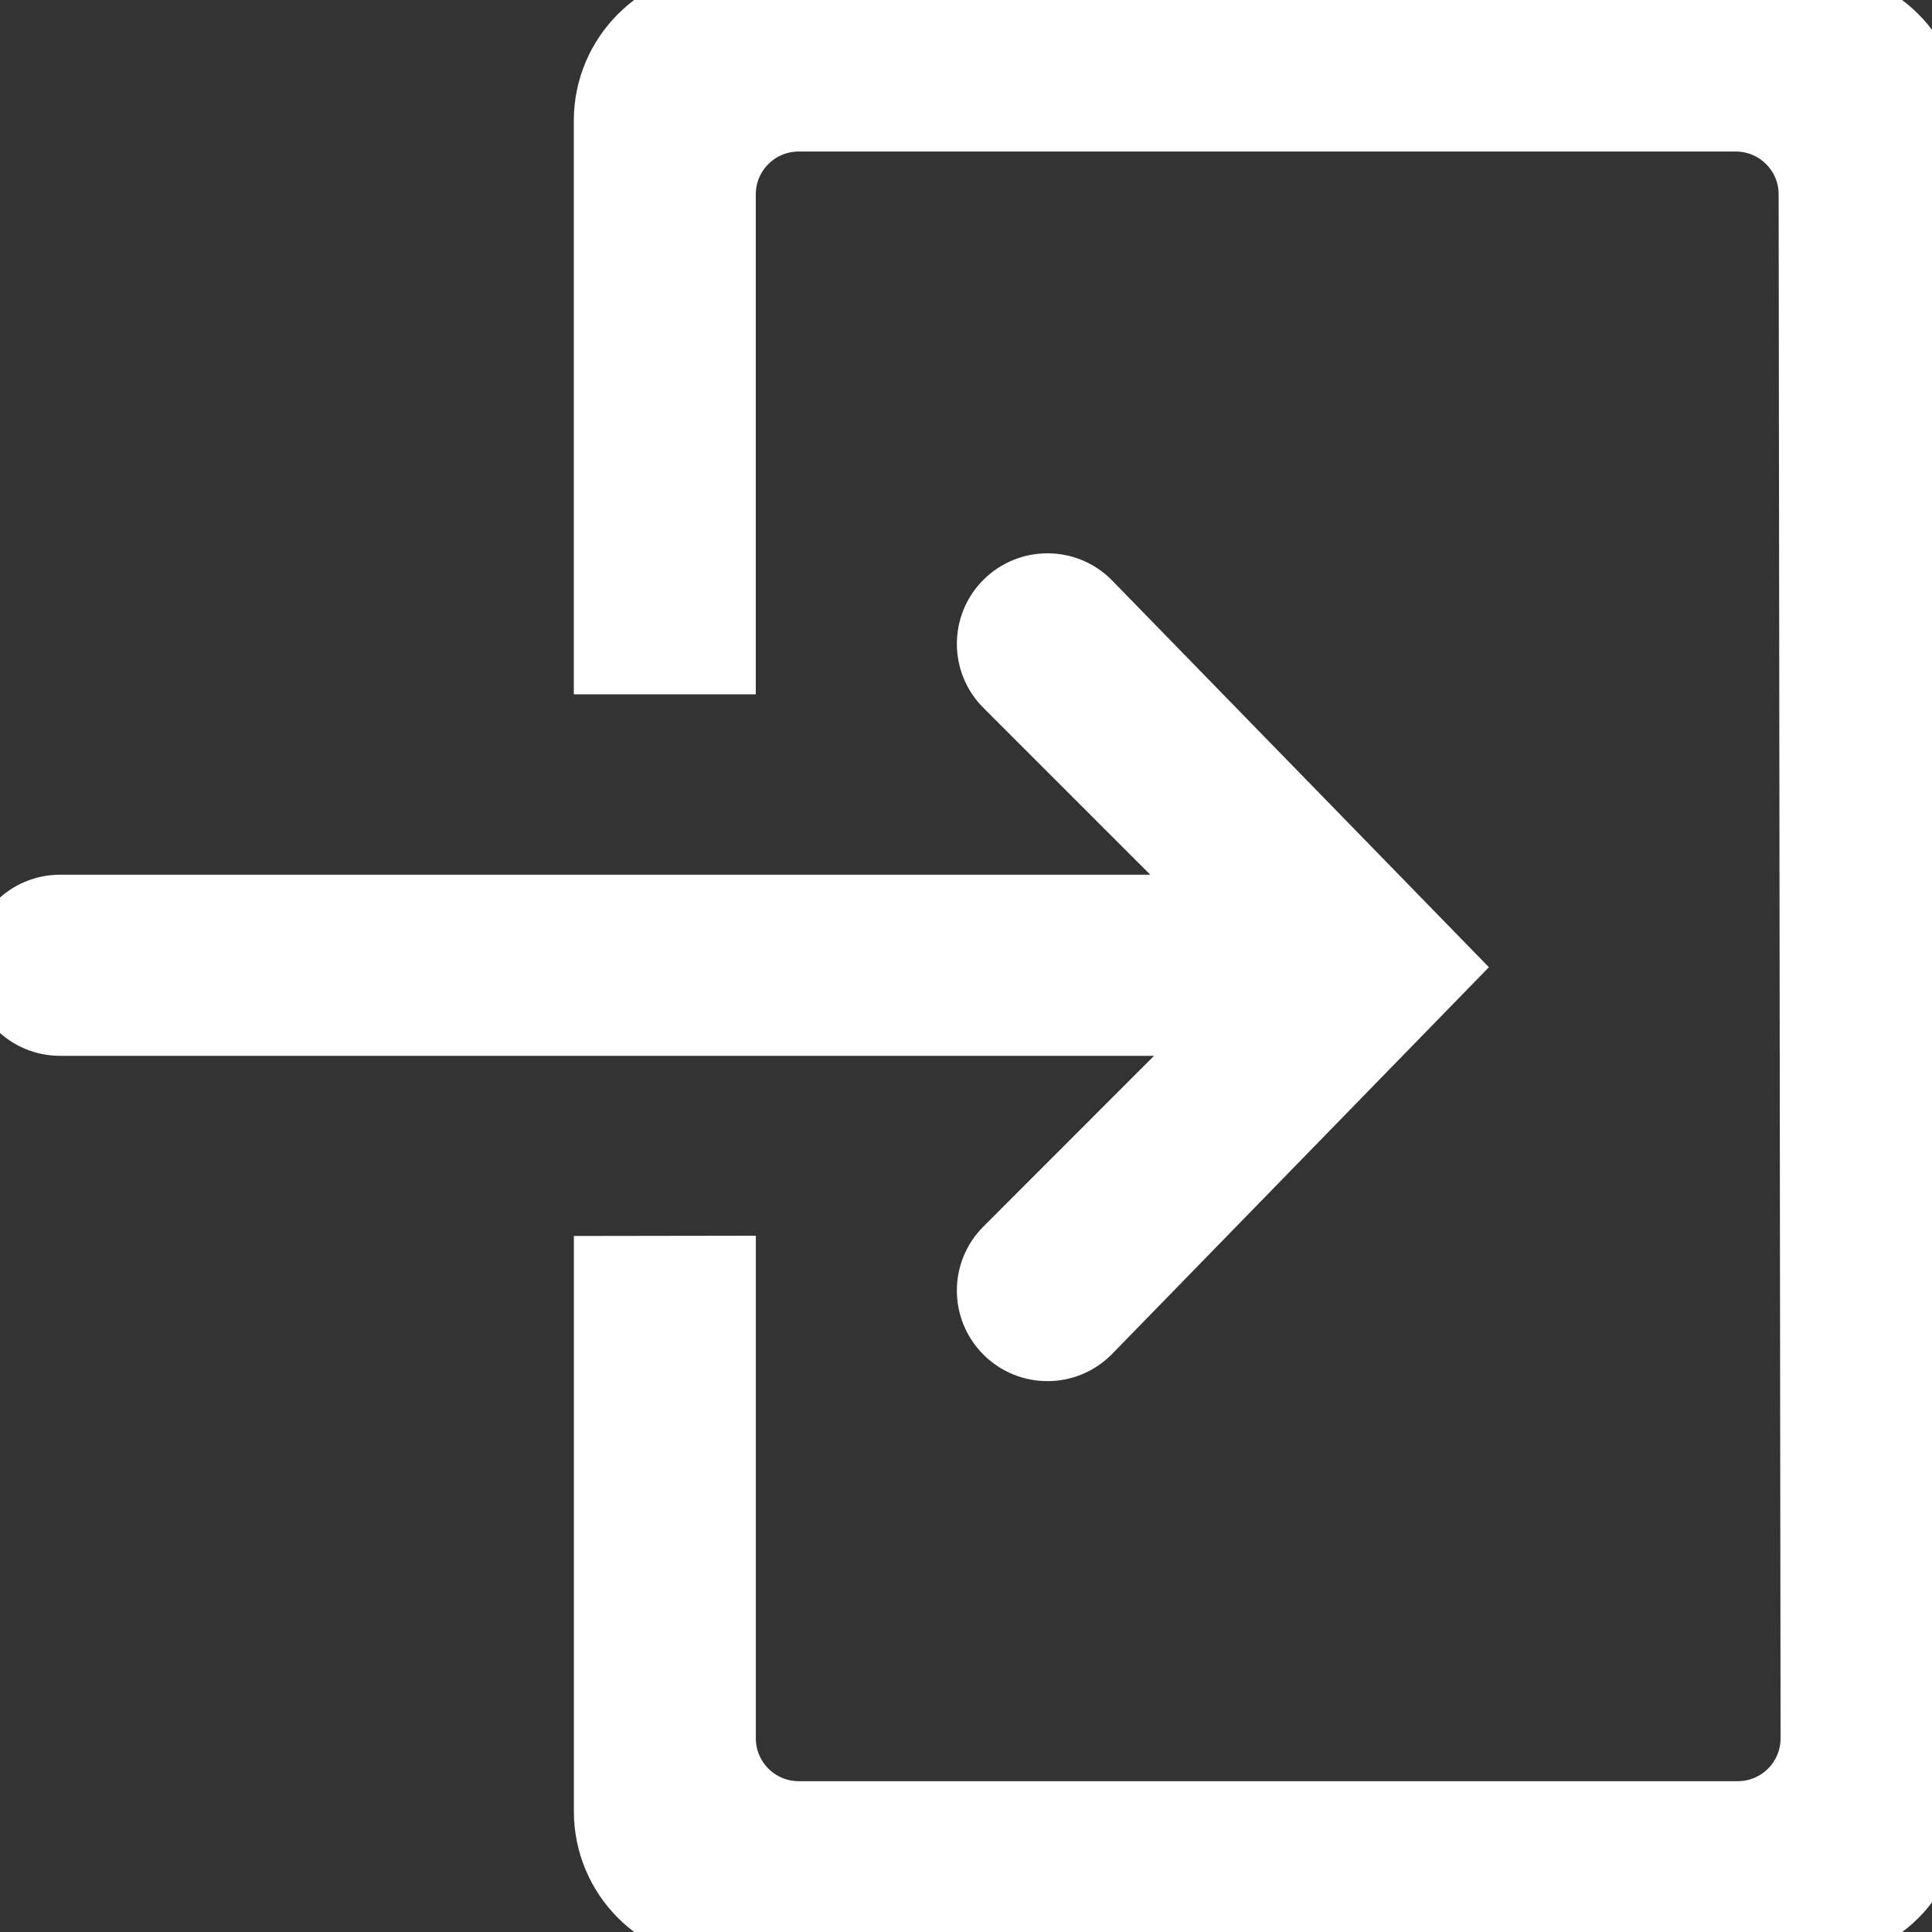 <!DOCTYPE svg PUBLIC "-//W3C//DTD SVG 1.1//EN" "http://www.w3.org/Graphics/SVG/1.1/DTD/svg11.dtd">
<!-- Uploaded to: SVG Repo, www.svgrepo.com, Transformed by: SVG Repo Mixer Tools -->
<svg fill="#ffffff" width="64px" height="64px" viewBox="0 0 32 32" version="1.1" xmlns="http://www.w3.org/2000/svg" stroke="#ffffff">
<rect x="0" y="0" width="32" height="32" fill="#333333" stroke="none"/>
<g id="SVGRepo_bgCarrier" stroke-width="0"/>
<g id="SVGRepo_tracerCarrier" stroke-linecap="round" stroke-linejoin="round"/>
<g id="SVGRepo_iconCarrier"> <path d="M16.642 20.669c-0.391 0.39-0.391 1.023-0 1.414 0.195 0.195 0.451 0.293 0.707 0.293s0.512-0.098 0.707-0.293l5.907-6.063-5.907-6.063c-0.39-0.39-1.023-0.39-1.414 0s-0.391 1.024 0 1.414l3.617 3.617h-19.264c-0.552 0-1 0.448-1 1s0.448 1 1 1h19.326zM30.005 0h-18c-1.105 0-2.001 0.895-2.001 2v9h2.014v-7.78c0-0.668 0.542-1.21 1.21-1.21h15.522c0.669 0 1.21 0.542 1.21 1.21l0.032 25.572c0 0.668-0.541 1.21-1.21 1.21h-15.553c-0.668 0-1.21-0.542-1.21-1.21v-7.824l-2.014 0.003v9.030c0 1.105 0.896 2 2.001 2h18c1.105 0 2-0.895 2-2v-28c-0.001-1.105-0.896-2-2-2z"/> </g>
</svg>
